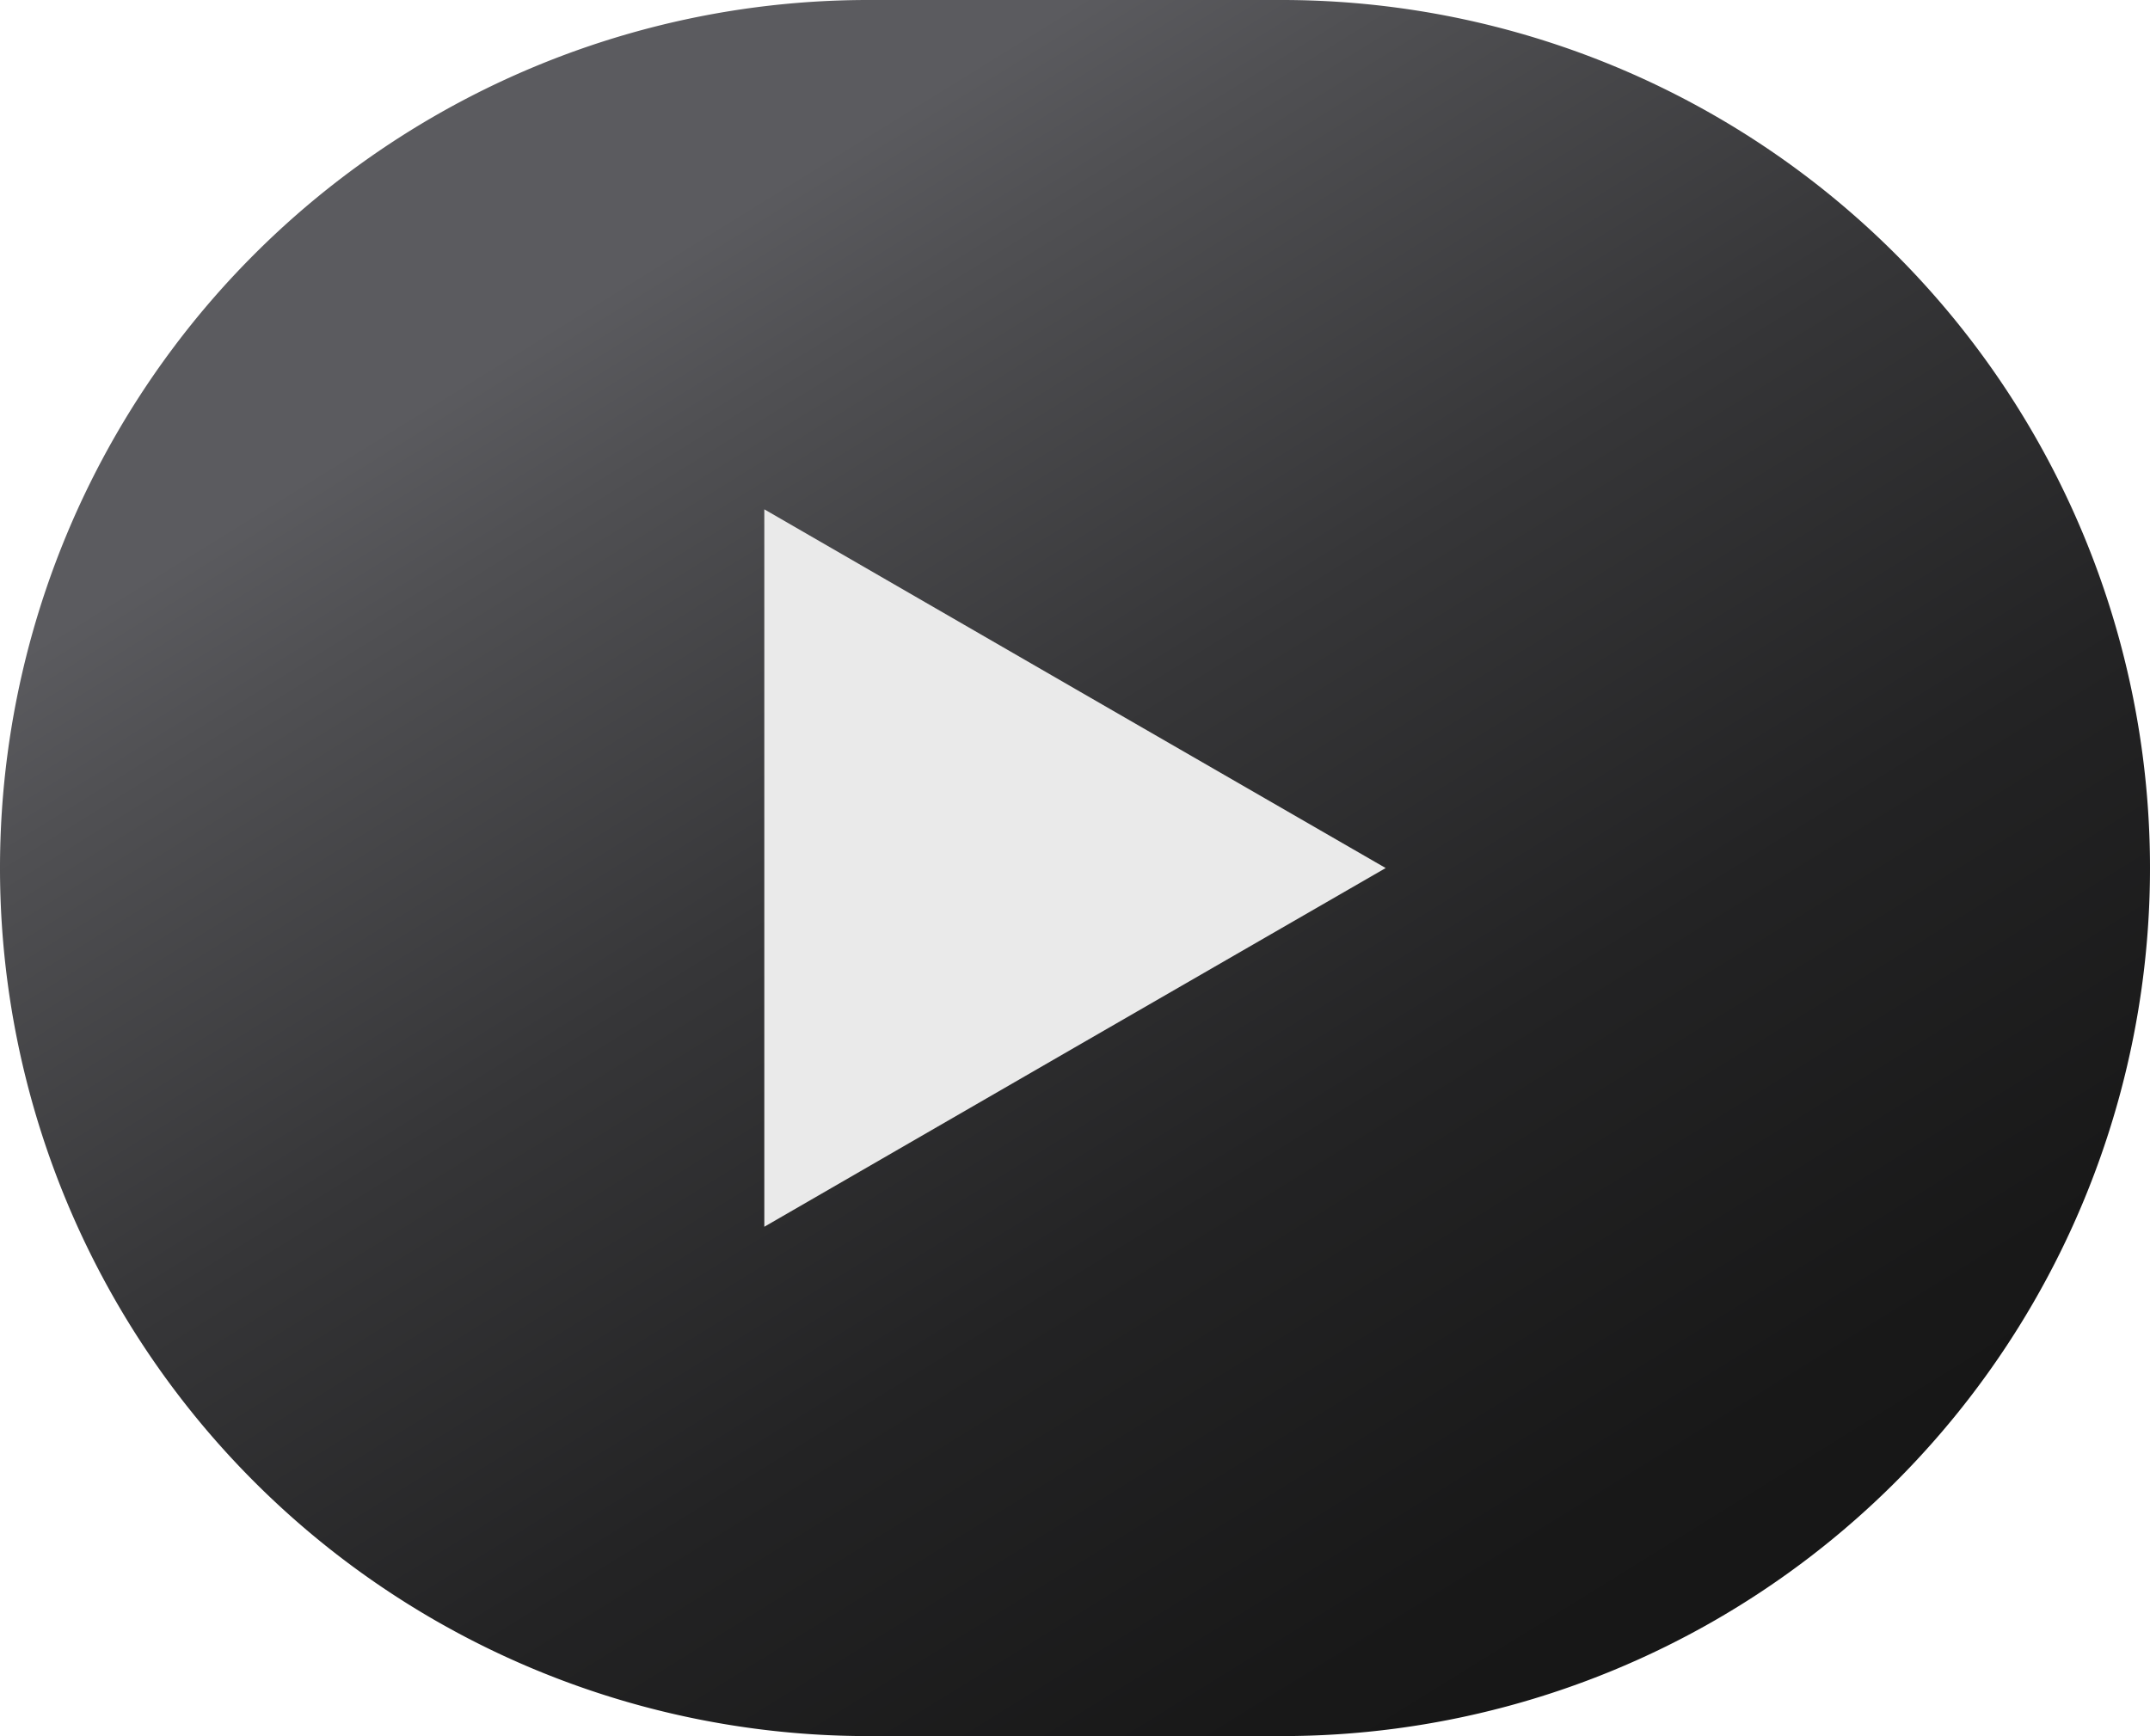 <?xml version="1.0" encoding="UTF-8" standalone="no"?>
<svg width="14.951" height="12.075" version="1.1" id="svg6" xmlns="http://www.w3.org/2000/svg" xmlns:svg="http://www.w3.org/2000/svg">
  <defs id="defs6" />
    <linearGradient id="a" x1="7.476" y1="0" y2="12.075" gradientUnits="userSpaceOnUse">
      <stop offset="0" style="stop-color:#5B5B5F" id="stop1" />
      <stop offset=".081" style="stop-color:#505053" id="stop2" />
      <stop offset=".308" style="stop-color:#363638" id="stop3" />
      <stop offset=".537" style="stop-color:#232324" id="stop4" />
      <stop offset=".767" style="stop-color:#181818" id="stop5" />
      <stop offset="1" style="stop-color:#141414" id="stop6" />
    </linearGradient>
  <path fill="url(#a)" d="M 14.951,6.038 A 6.038,6.038 0 0 1 8.914,12.075 h -2.877 A 6.038,6.038 0 0 1 1.6021728e-7,6.038 6.038,6.038 0 0 1 6.037,-9.5367432e-8 h 2.877 A 6.038,6.038 0 0 1 14.951,6.038 Z" id="path6" style="fill:url(#a)" />
  <polygon fill="#eaeaea" points="10.384,6.038 8.223,7.285 6.063,8.533 6.063,6.038 6.063,3.543 8.223,4.791 " id="polygon6" transform="translate(-0.748,-5.0009537e-4)" />
</svg>